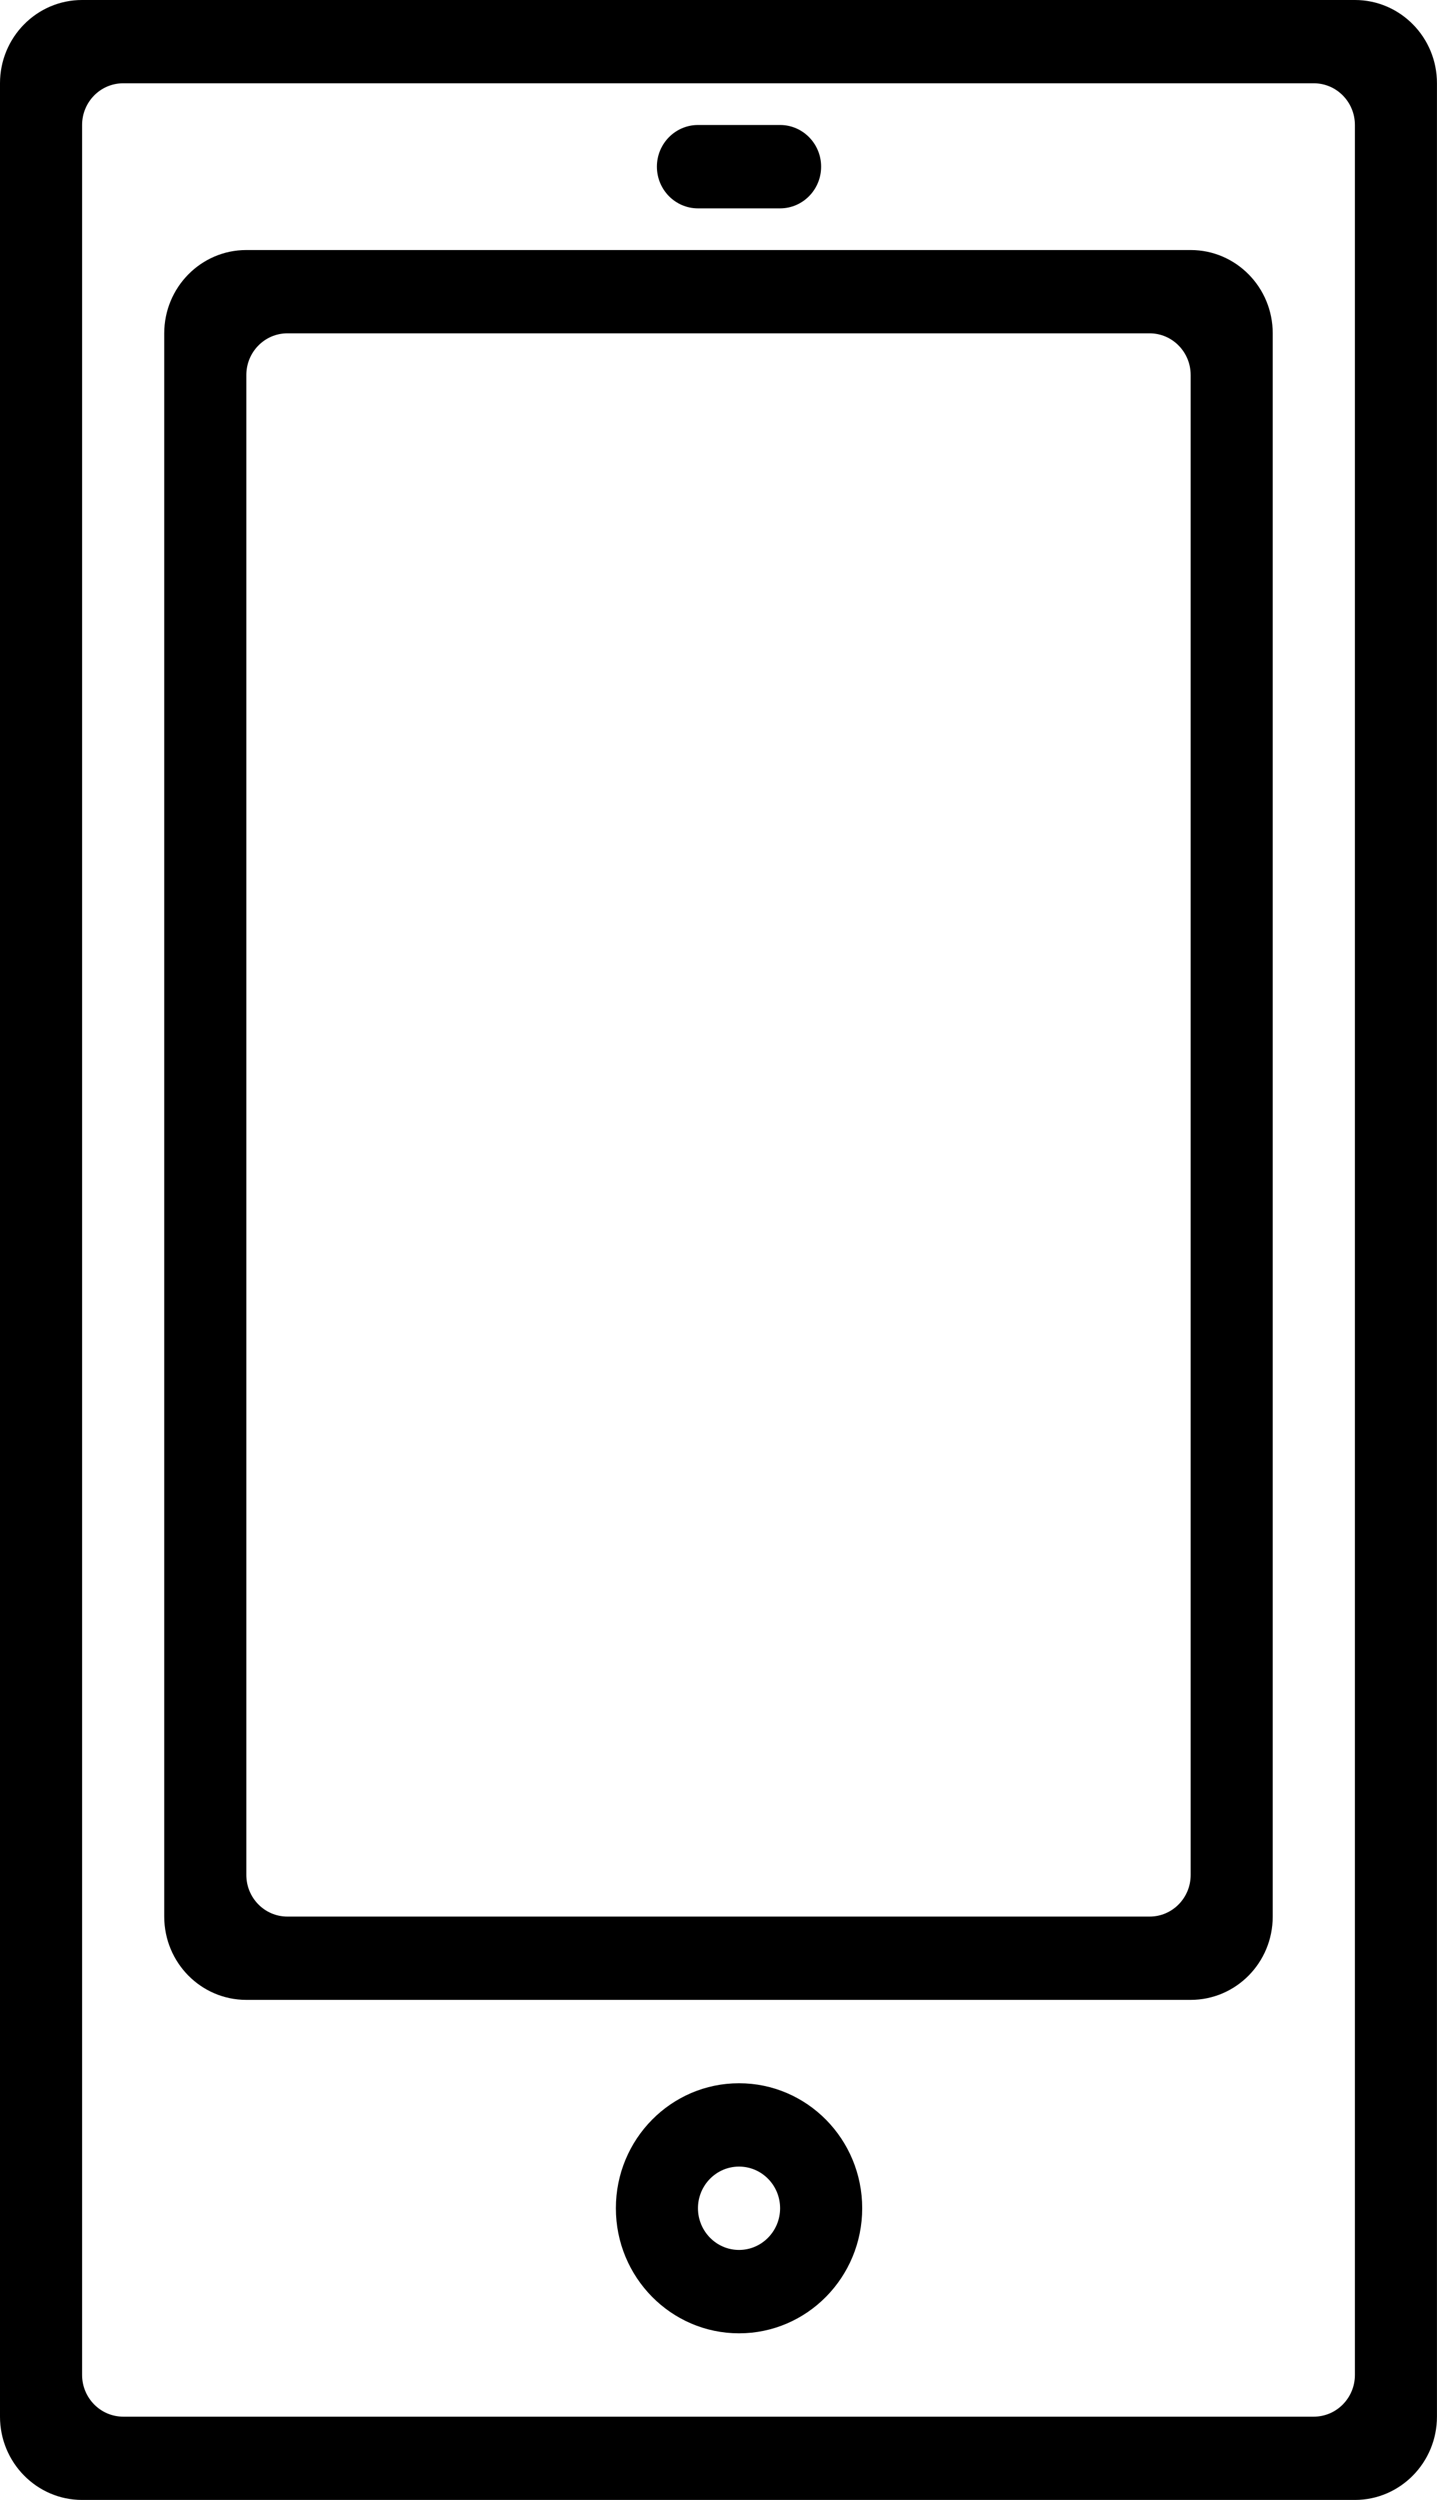 <?xml version="1.0" encoding="iso-8859-1"?>
<!-- Generator: Adobe Illustrator 18.0.0, SVG Export Plug-In . SVG Version: 6.00 Build 0)  -->
<!DOCTYPE svg PUBLIC "-//W3C//DTD SVG 1.1//EN" "http://www.w3.org/Graphics/SVG/1.1/DTD/svg11.dtd">
<svg version="1.1" id="Capa_1" xmlns="http://www.w3.org/2000/svg" xmlns:xlink="http://www.w3.org/1999/xlink" x="0px" y="0px"
	 viewBox="0 0 34.5 60.001" style="enable-background:new 0 0 34.5 60.001;" xml:space="preserve">
<g id="Shape_355">
	<g>
		<path style="fill-rule:evenodd;clip-rule:evenodd;" d="M16.757,5.001h1.971c0.544,0,0.986-0.448,0.986-1.001
			C19.714,3.449,19.273,3,18.729,3h-1.971C16.213,3,15.771,3.449,15.771,4C15.771,4.553,16.213,5.001,16.757,5.001z M32.529,0H1.971
			C0.883,0,0,0.895,0,1.999v56.003c0,1.102,0.883,1.999,1.971,1.999h30.557c1.089,0,1.971-0.897,1.971-1.999V1.999
			C34.5,0.895,33.617,0,32.529,0z M32.529,57.001c0,0.551-0.441,1.001-0.986,1.001H2.957c-0.544,0-0.986-0.45-0.986-1.001V3
			c0-0.553,0.441-1.001,0.986-1.001h28.586c0.544,0,0.986,0.448,0.986,1.001V57.001z M28.586,6.001H5.914
			C4.826,6.001,3.943,6.897,3.943,8v38c0,1.106,0.883,1.999,1.971,1.999h22.671c1.089,0,1.971-0.893,1.971-1.999V8
			C30.557,6.897,29.674,6.001,28.586,6.001z M28.586,45c0,0.553-0.441,1-0.986,1H6.9c-0.544,0-0.986-0.447-0.986-1V9.001
			C5.914,8.448,6.356,8,6.9,8h20.7c0.544,0,0.986,0.448,0.986,1.001V45z M17.743,50c-1.633,0-2.957,1.343-2.957,3
			s1.324,3.002,2.957,3.002S20.7,54.657,20.7,53S19.376,50,17.743,50z M17.743,54.001c-0.544,0-0.986-0.45-0.986-1.001
			c0-0.551,0.441-1,0.986-1c0.544,0,0.986,0.448,0.986,1C18.729,53.551,18.287,54.001,17.743,54.001z"/>
	</g>
</g>
<g>
</g>
<g>
</g>
<g>
</g>
<g>
</g>
<g>
</g>
<g>
</g>
<g>
</g>
<g>
</g>
<g>
</g>
<g>
</g>
<g>
</g>
<g>
</g>
<g>
</g>
<g>
</g>
<g>
</g>
</svg>
